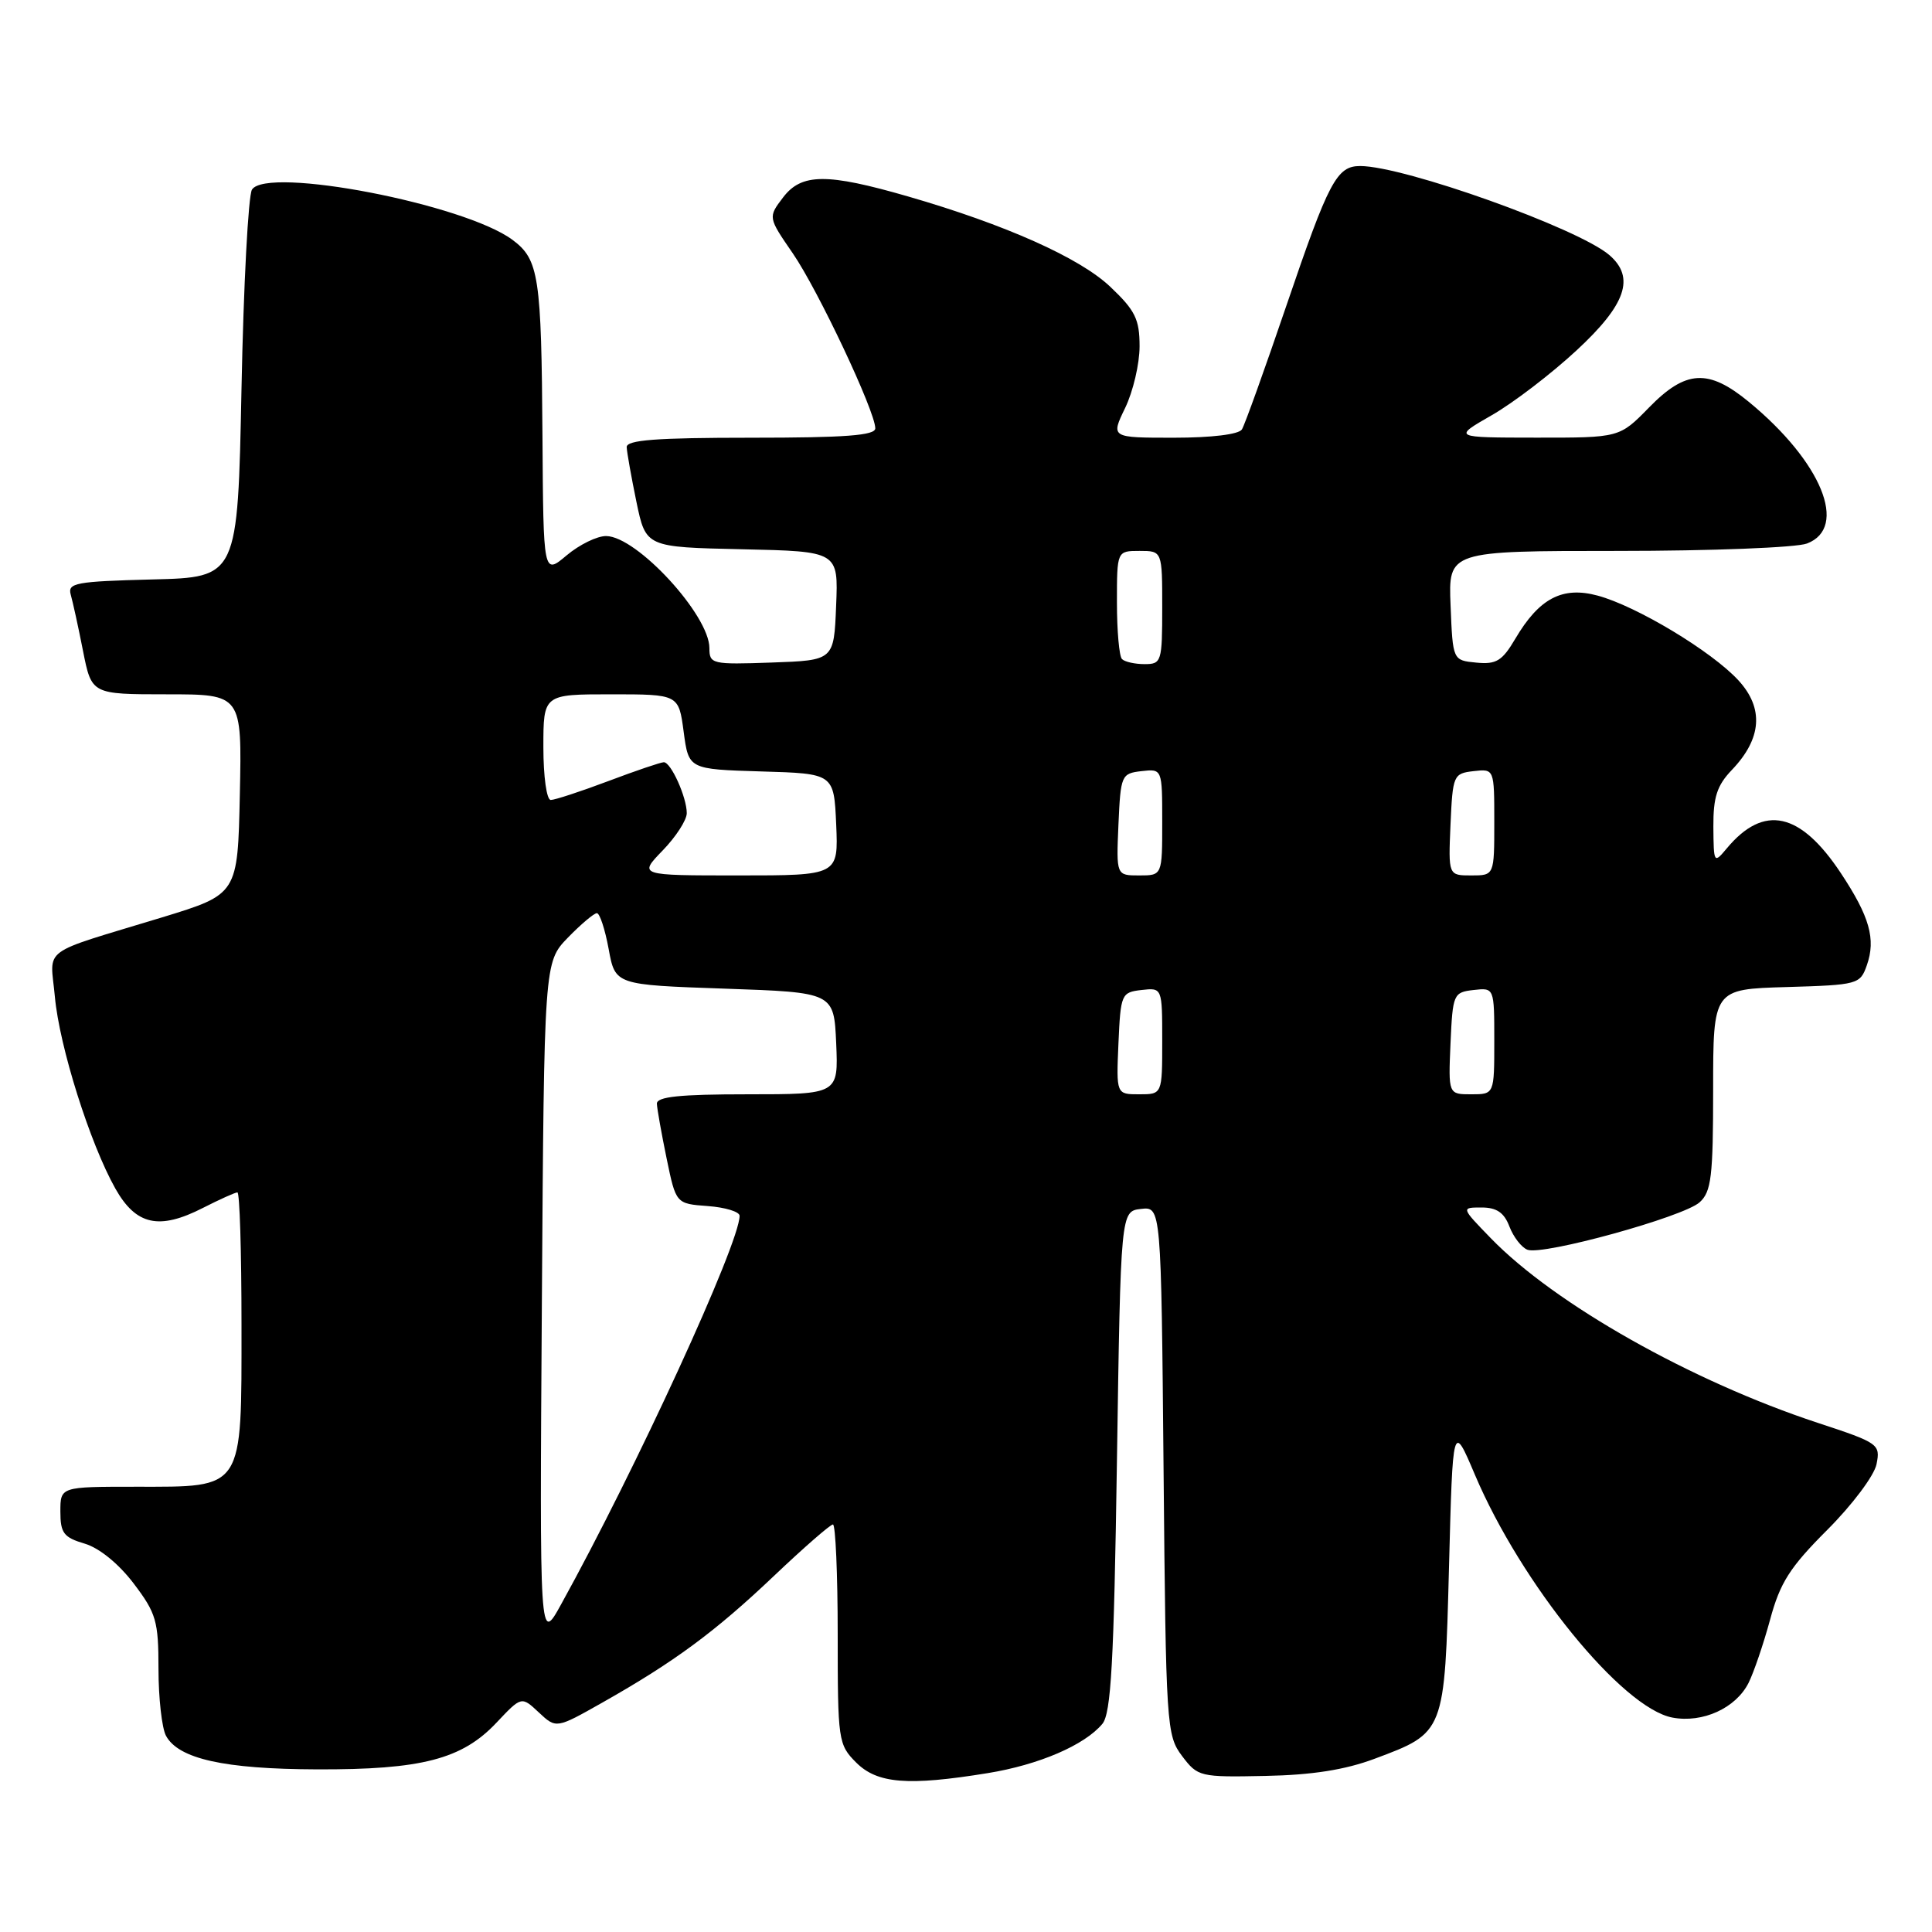 <?xml version="1.0" encoding="UTF-8" standalone="no"?>
<!DOCTYPE svg PUBLIC "-//W3C//DTD SVG 1.1//EN" "http://www.w3.org/Graphics/SVG/1.1/DTD/svg11.dtd" >
<svg xmlns="http://www.w3.org/2000/svg" xmlns:xlink="http://www.w3.org/1999/xlink" version="1.1" viewBox="0 0 256 256">
 <g >
 <path fill="currentColor"
d=" M 130.87 234.95 C 137.66 233.85 143.72 231.24 146.07 228.42 C 147.22 227.03 147.60 220.31 148.00 193.60 C 148.50 160.50 148.50 160.50 151.18 160.19 C 153.86 159.88 153.86 159.88 154.18 194.87 C 154.49 228.78 154.57 229.94 156.63 232.68 C 158.71 235.43 158.98 235.50 167.65 235.32 C 173.86 235.20 178.23 234.51 182.13 233.05 C 191.47 229.56 191.42 229.68 192.00 207.65 C 192.50 188.50 192.50 188.50 195.42 195.38 C 201.57 209.89 214.95 226.34 221.61 227.59 C 225.62 228.34 230.00 226.34 231.69 223.00 C 232.38 221.62 233.67 217.84 234.55 214.60 C 235.87 209.70 237.17 207.67 242.12 202.72 C 245.44 199.40 248.35 195.52 248.65 194.01 C 249.18 191.36 248.93 191.19 240.85 188.53 C 224.09 183.01 206.00 172.79 197.55 164.08 C 193.59 160.00 193.59 160.00 196.32 160.00 C 198.32 160.00 199.31 160.68 200.01 162.53 C 200.54 163.91 201.61 165.30 202.40 165.60 C 204.45 166.38 223.06 161.25 225.21 159.31 C 226.76 157.91 227.00 155.91 227.00 144.38 C 227.00 131.07 227.00 131.07 236.73 130.79 C 246.20 130.51 246.48 130.43 247.37 127.89 C 248.58 124.44 247.74 121.46 243.92 115.69 C 238.55 107.59 233.73 106.53 228.82 112.40 C 227.10 114.46 227.07 114.41 227.03 109.55 C 227.01 105.62 227.51 104.08 229.48 102.02 C 233.45 97.87 233.75 93.85 230.35 90.15 C 226.82 86.31 216.84 80.30 211.69 78.92 C 207.03 77.66 203.95 79.27 200.79 84.63 C 199.05 87.58 198.27 88.06 195.62 87.80 C 192.50 87.50 192.50 87.50 192.21 80.25 C 191.91 73.00 191.91 73.00 214.39 73.00 C 226.75 73.00 238.02 72.56 239.43 72.02 C 244.96 69.92 241.37 61.18 231.73 53.25 C 226.37 48.84 223.38 49.00 218.50 54.00 C 214.59 58.00 214.59 58.00 203.55 57.99 C 192.50 57.98 192.50 57.98 197.66 55.02 C 200.50 53.40 205.56 49.53 208.91 46.42 C 215.46 40.36 216.69 36.77 213.25 33.80 C 209.13 30.25 186.04 22.00 180.23 22.00 C 177.13 22.00 176.07 24.00 170.48 40.42 C 167.60 48.87 164.94 56.29 164.56 56.90 C 164.15 57.56 160.55 58.00 155.53 58.00 C 147.18 58.00 147.18 58.00 149.09 54.05 C 150.14 51.87 151.00 48.21 151.00 45.89 C 151.00 42.31 150.43 41.14 147.13 38.01 C 143.09 34.17 133.25 29.77 120.32 26.03 C 109.56 22.92 106.21 22.95 103.77 26.15 C 101.76 28.79 101.76 28.79 105.05 33.57 C 108.38 38.41 115.96 54.47 115.98 56.75 C 116.00 57.70 112.04 58.00 99.50 58.00 C 86.94 58.00 83.01 58.30 83.04 59.25 C 83.07 59.94 83.65 63.20 84.33 66.50 C 85.58 72.50 85.58 72.50 98.33 72.78 C 111.09 73.06 111.09 73.06 110.79 80.28 C 110.50 87.50 110.50 87.50 102.25 87.79 C 94.33 88.07 94.00 87.99 94.00 85.88 C 94.00 81.51 84.40 71.08 80.33 71.03 C 79.13 71.01 76.77 72.17 75.08 73.59 C 72.00 76.18 72.00 76.18 71.88 57.84 C 71.74 36.61 71.41 34.39 67.92 31.79 C 61.57 27.05 35.40 22.00 33.39 25.12 C 32.90 25.88 32.27 37.75 32.00 51.50 C 31.50 76.50 31.50 76.50 20.19 76.78 C 10.06 77.04 8.94 77.24 9.37 78.78 C 9.64 79.73 10.38 83.09 11.00 86.25 C 12.14 92.00 12.14 92.00 22.10 92.00 C 32.06 92.00 32.06 92.00 31.78 105.25 C 31.50 118.49 31.50 118.49 21.50 121.55 C 5.02 126.57 6.66 125.36 7.27 132.06 C 7.87 138.68 11.93 151.54 15.29 157.50 C 18.03 162.35 21.08 163.02 26.88 160.06 C 29.10 158.93 31.16 158.00 31.46 158.00 C 31.76 158.00 32.00 165.88 32.00 175.50 C 32.00 197.63 32.41 197.00 18.00 197.00 C 8.00 197.00 8.00 197.00 8.00 200.29 C 8.00 203.14 8.44 203.72 11.22 204.54 C 13.17 205.12 15.73 207.21 17.72 209.83 C 20.70 213.76 21.00 214.79 21.00 221.14 C 21.00 224.99 21.45 228.97 21.99 229.99 C 23.64 233.06 29.71 234.41 42.00 234.45 C 55.86 234.50 61.22 233.11 65.78 228.27 C 69.10 224.75 69.10 224.75 71.40 226.91 C 73.70 229.06 73.70 229.06 79.80 225.61 C 89.34 220.22 94.77 216.21 102.54 208.83 C 106.50 205.07 110.02 202.00 110.37 202.00 C 110.71 202.00 111.00 208.55 111.00 216.55 C 111.00 230.66 111.07 231.16 113.45 233.55 C 116.25 236.34 120.30 236.67 130.87 234.95 Z  M 71.80 172.62 C 72.10 127.50 72.10 127.50 75.24 124.25 C 76.98 122.46 78.71 121.00 79.09 121.00 C 79.47 121.00 80.17 123.14 80.65 125.75 C 81.52 130.50 81.52 130.50 96.01 131.00 C 110.50 131.50 110.50 131.50 110.80 138.25 C 111.09 145.00 111.09 145.00 99.05 145.00 C 90.05 145.00 87.01 145.32 87.04 146.25 C 87.07 146.94 87.65 150.20 88.33 153.50 C 89.57 159.50 89.57 159.50 93.79 159.81 C 96.10 159.98 98.00 160.56 98.00 161.10 C 98.00 164.76 84.23 194.73 74.33 212.62 C 71.50 217.74 71.50 217.74 71.80 172.62 Z  M 148.20 138.25 C 148.49 131.71 148.59 131.49 151.25 131.18 C 154.00 130.87 154.00 130.87 154.00 137.93 C 154.00 145.00 154.00 145.00 150.95 145.00 C 147.91 145.00 147.91 145.00 148.20 138.25 Z  M 192.20 138.25 C 192.49 131.71 192.59 131.49 195.25 131.18 C 198.00 130.87 198.00 130.87 198.00 137.93 C 198.00 145.00 198.00 145.00 194.95 145.00 C 191.91 145.00 191.91 145.00 192.20 138.25 Z  M 87.80 112.70 C 89.56 110.89 91.00 108.66 91.00 107.75 C 91.00 105.64 88.91 101.00 87.96 101.00 C 87.56 101.00 84.25 102.12 80.60 103.50 C 76.94 104.88 73.51 106.00 72.98 106.00 C 72.43 106.00 72.00 102.89 72.00 99.00 C 72.00 92.00 72.00 92.00 80.97 92.00 C 89.93 92.00 89.93 92.00 90.59 96.97 C 91.25 101.93 91.25 101.93 100.87 102.22 C 110.50 102.50 110.50 102.50 110.80 109.25 C 111.09 116.00 111.09 116.00 97.85 116.00 C 84.61 116.00 84.61 116.00 87.80 112.70 Z  M 148.20 109.25 C 148.49 102.71 148.59 102.49 151.25 102.18 C 154.00 101.87 154.00 101.87 154.00 108.93 C 154.00 116.00 154.00 116.00 150.95 116.00 C 147.91 116.00 147.91 116.00 148.20 109.25 Z  M 192.20 109.25 C 192.49 102.71 192.59 102.49 195.25 102.18 C 198.00 101.87 198.00 101.87 198.00 108.93 C 198.00 116.00 198.00 116.00 194.95 116.00 C 191.91 116.00 191.91 116.00 192.20 109.25 Z  M 148.67 87.33 C 148.30 86.97 148.00 83.59 148.00 79.83 C 148.00 73.00 148.00 73.00 151.00 73.00 C 154.00 73.00 154.00 73.00 154.00 80.50 C 154.00 87.69 153.90 88.00 151.67 88.00 C 150.38 88.00 149.03 87.70 148.67 87.33 Z "/>
</g>
</svg>